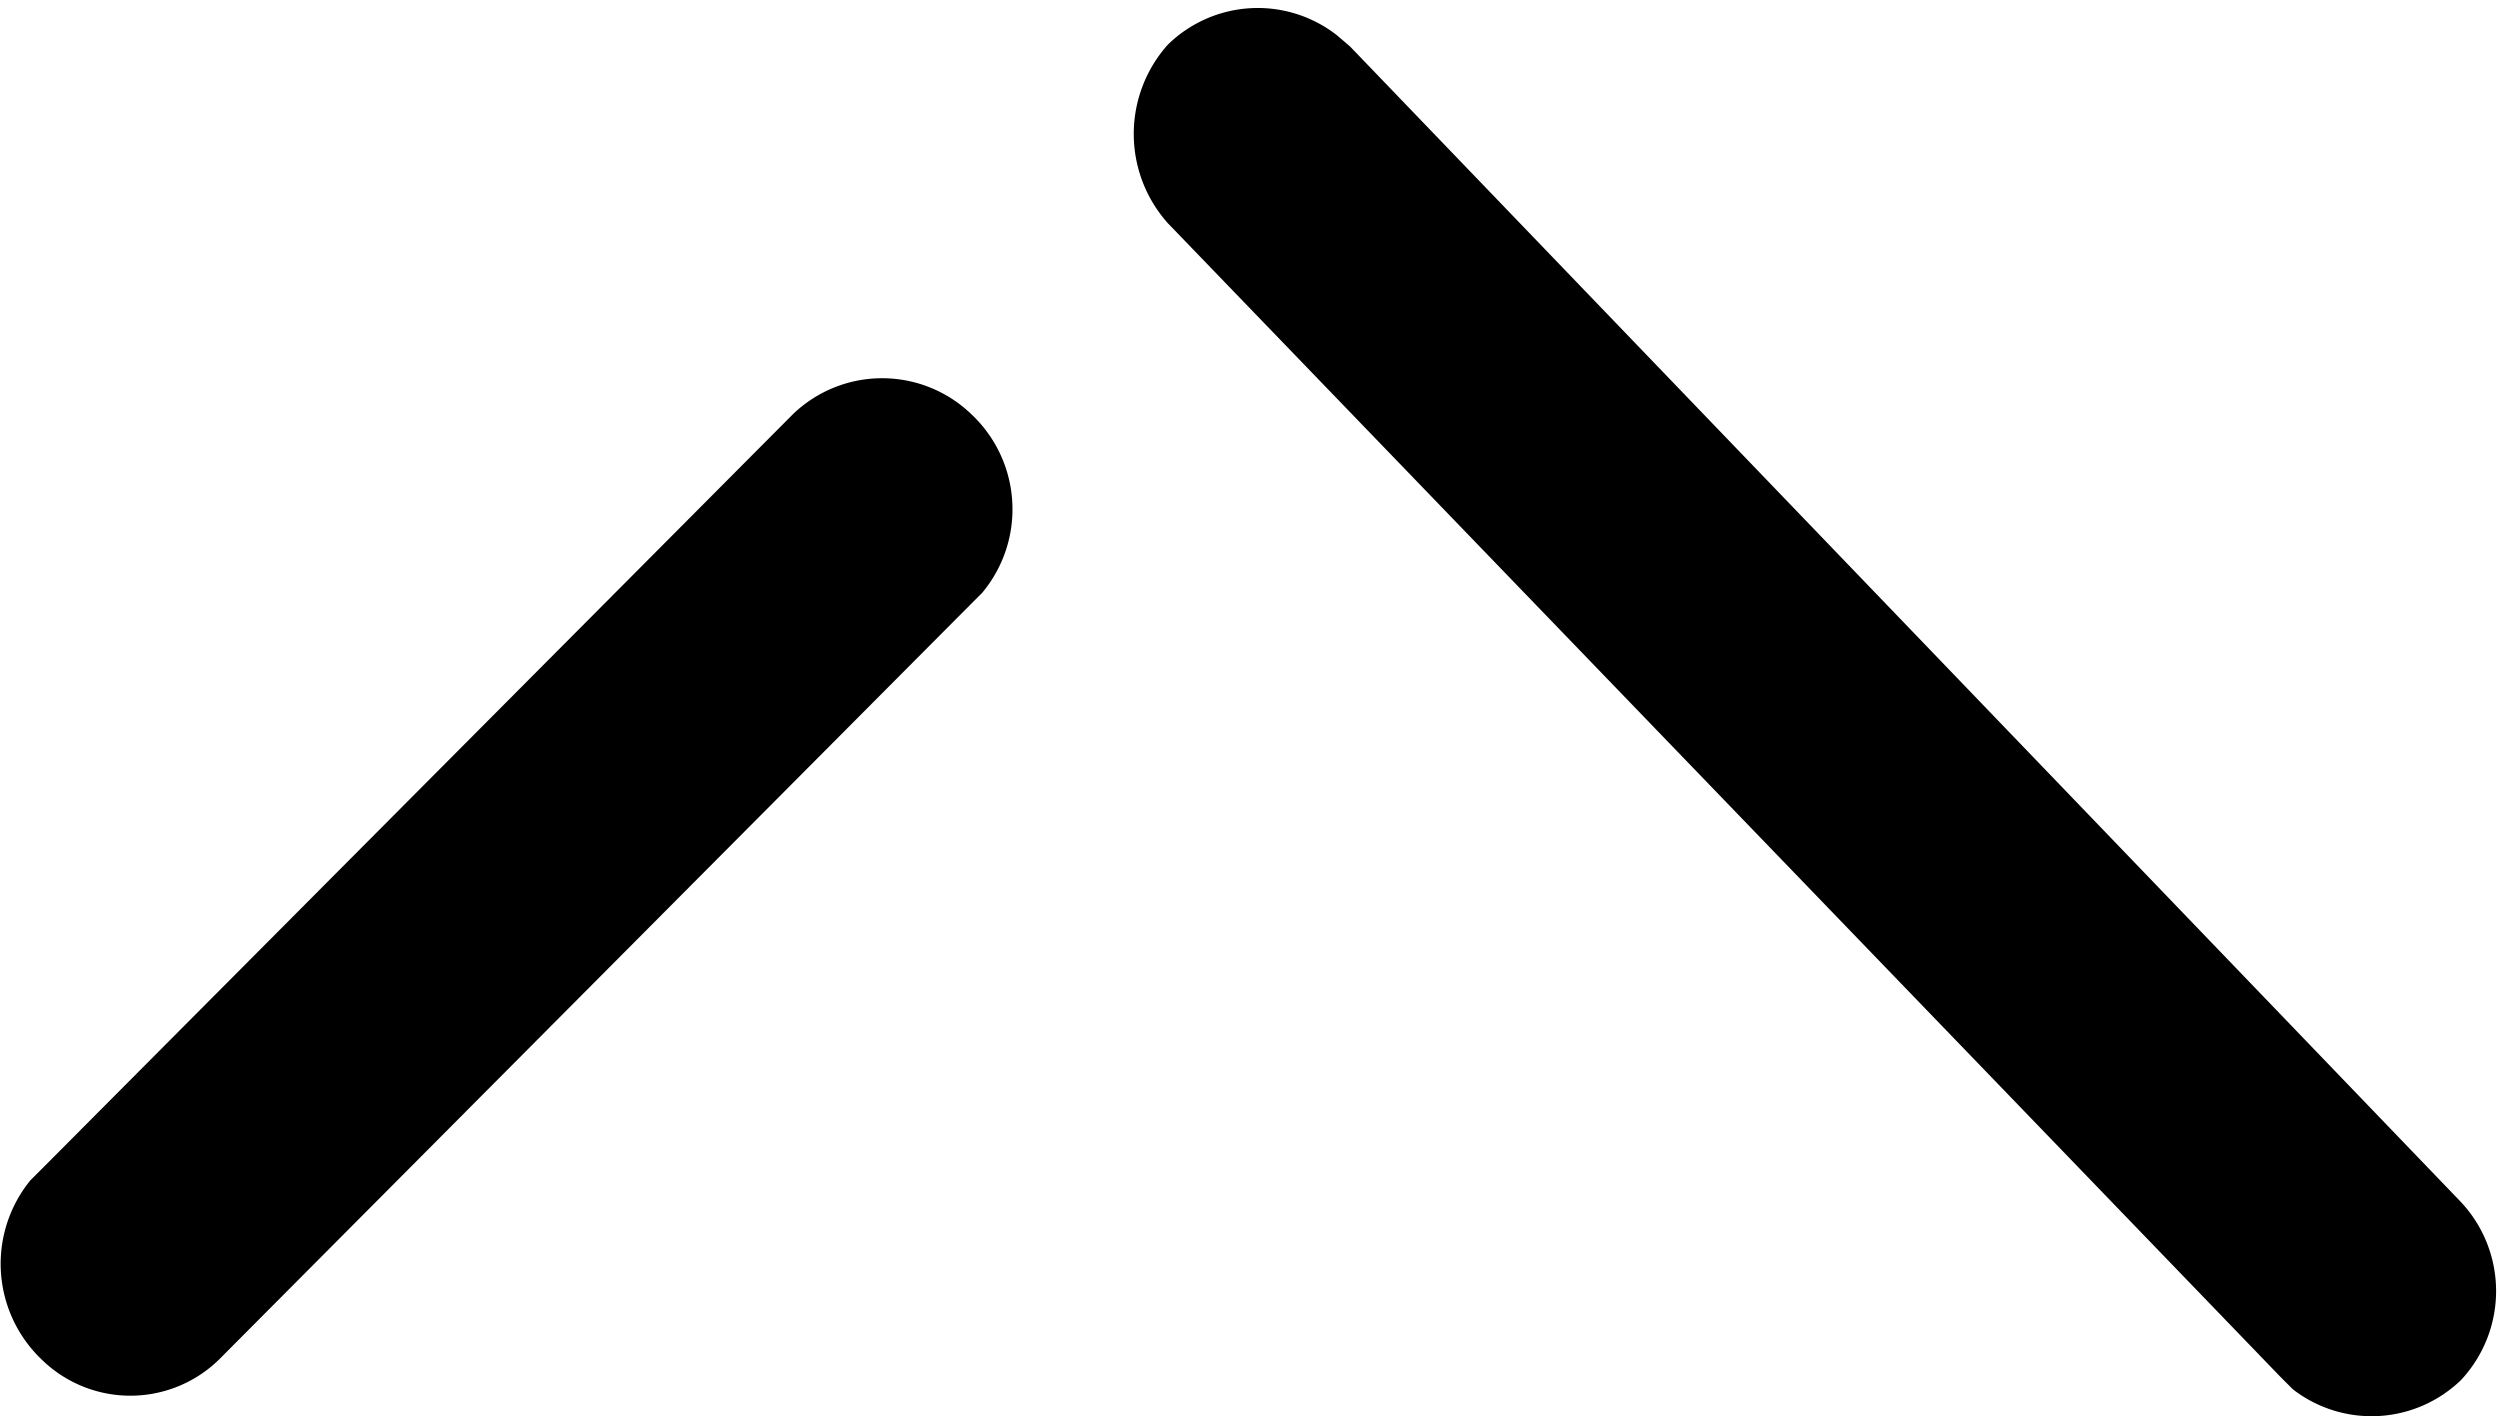 <svg id="Layer_1" data-name="Layer 1" xmlns="http://www.w3.org/2000/svg" viewBox="0 0 14 7.93"><path id="Arrow_-_Right_2-2" data-name="Arrow - Right 2-2" d="M316.37,314.17a.72.72,0,0,1-.95.06l-.07-.07-6.23-6.46a.75.75,0,0,1,0-1,.72.72,0,0,1,.95-.05l.07.06,6.22,6.47a.73.73,0,0,1,0,1Zm-8.29-4.4-.07.07-4.2,4.22a.71.71,0,0,1-1,0h0a.74.74,0,0,1-.06-1l.07-.07,4.2-4.22a.72.72,0,0,1,1,0v0a.73.73,0,0,1,.06,1Z" transform="translate(-302.58 -306.45)"/></svg>